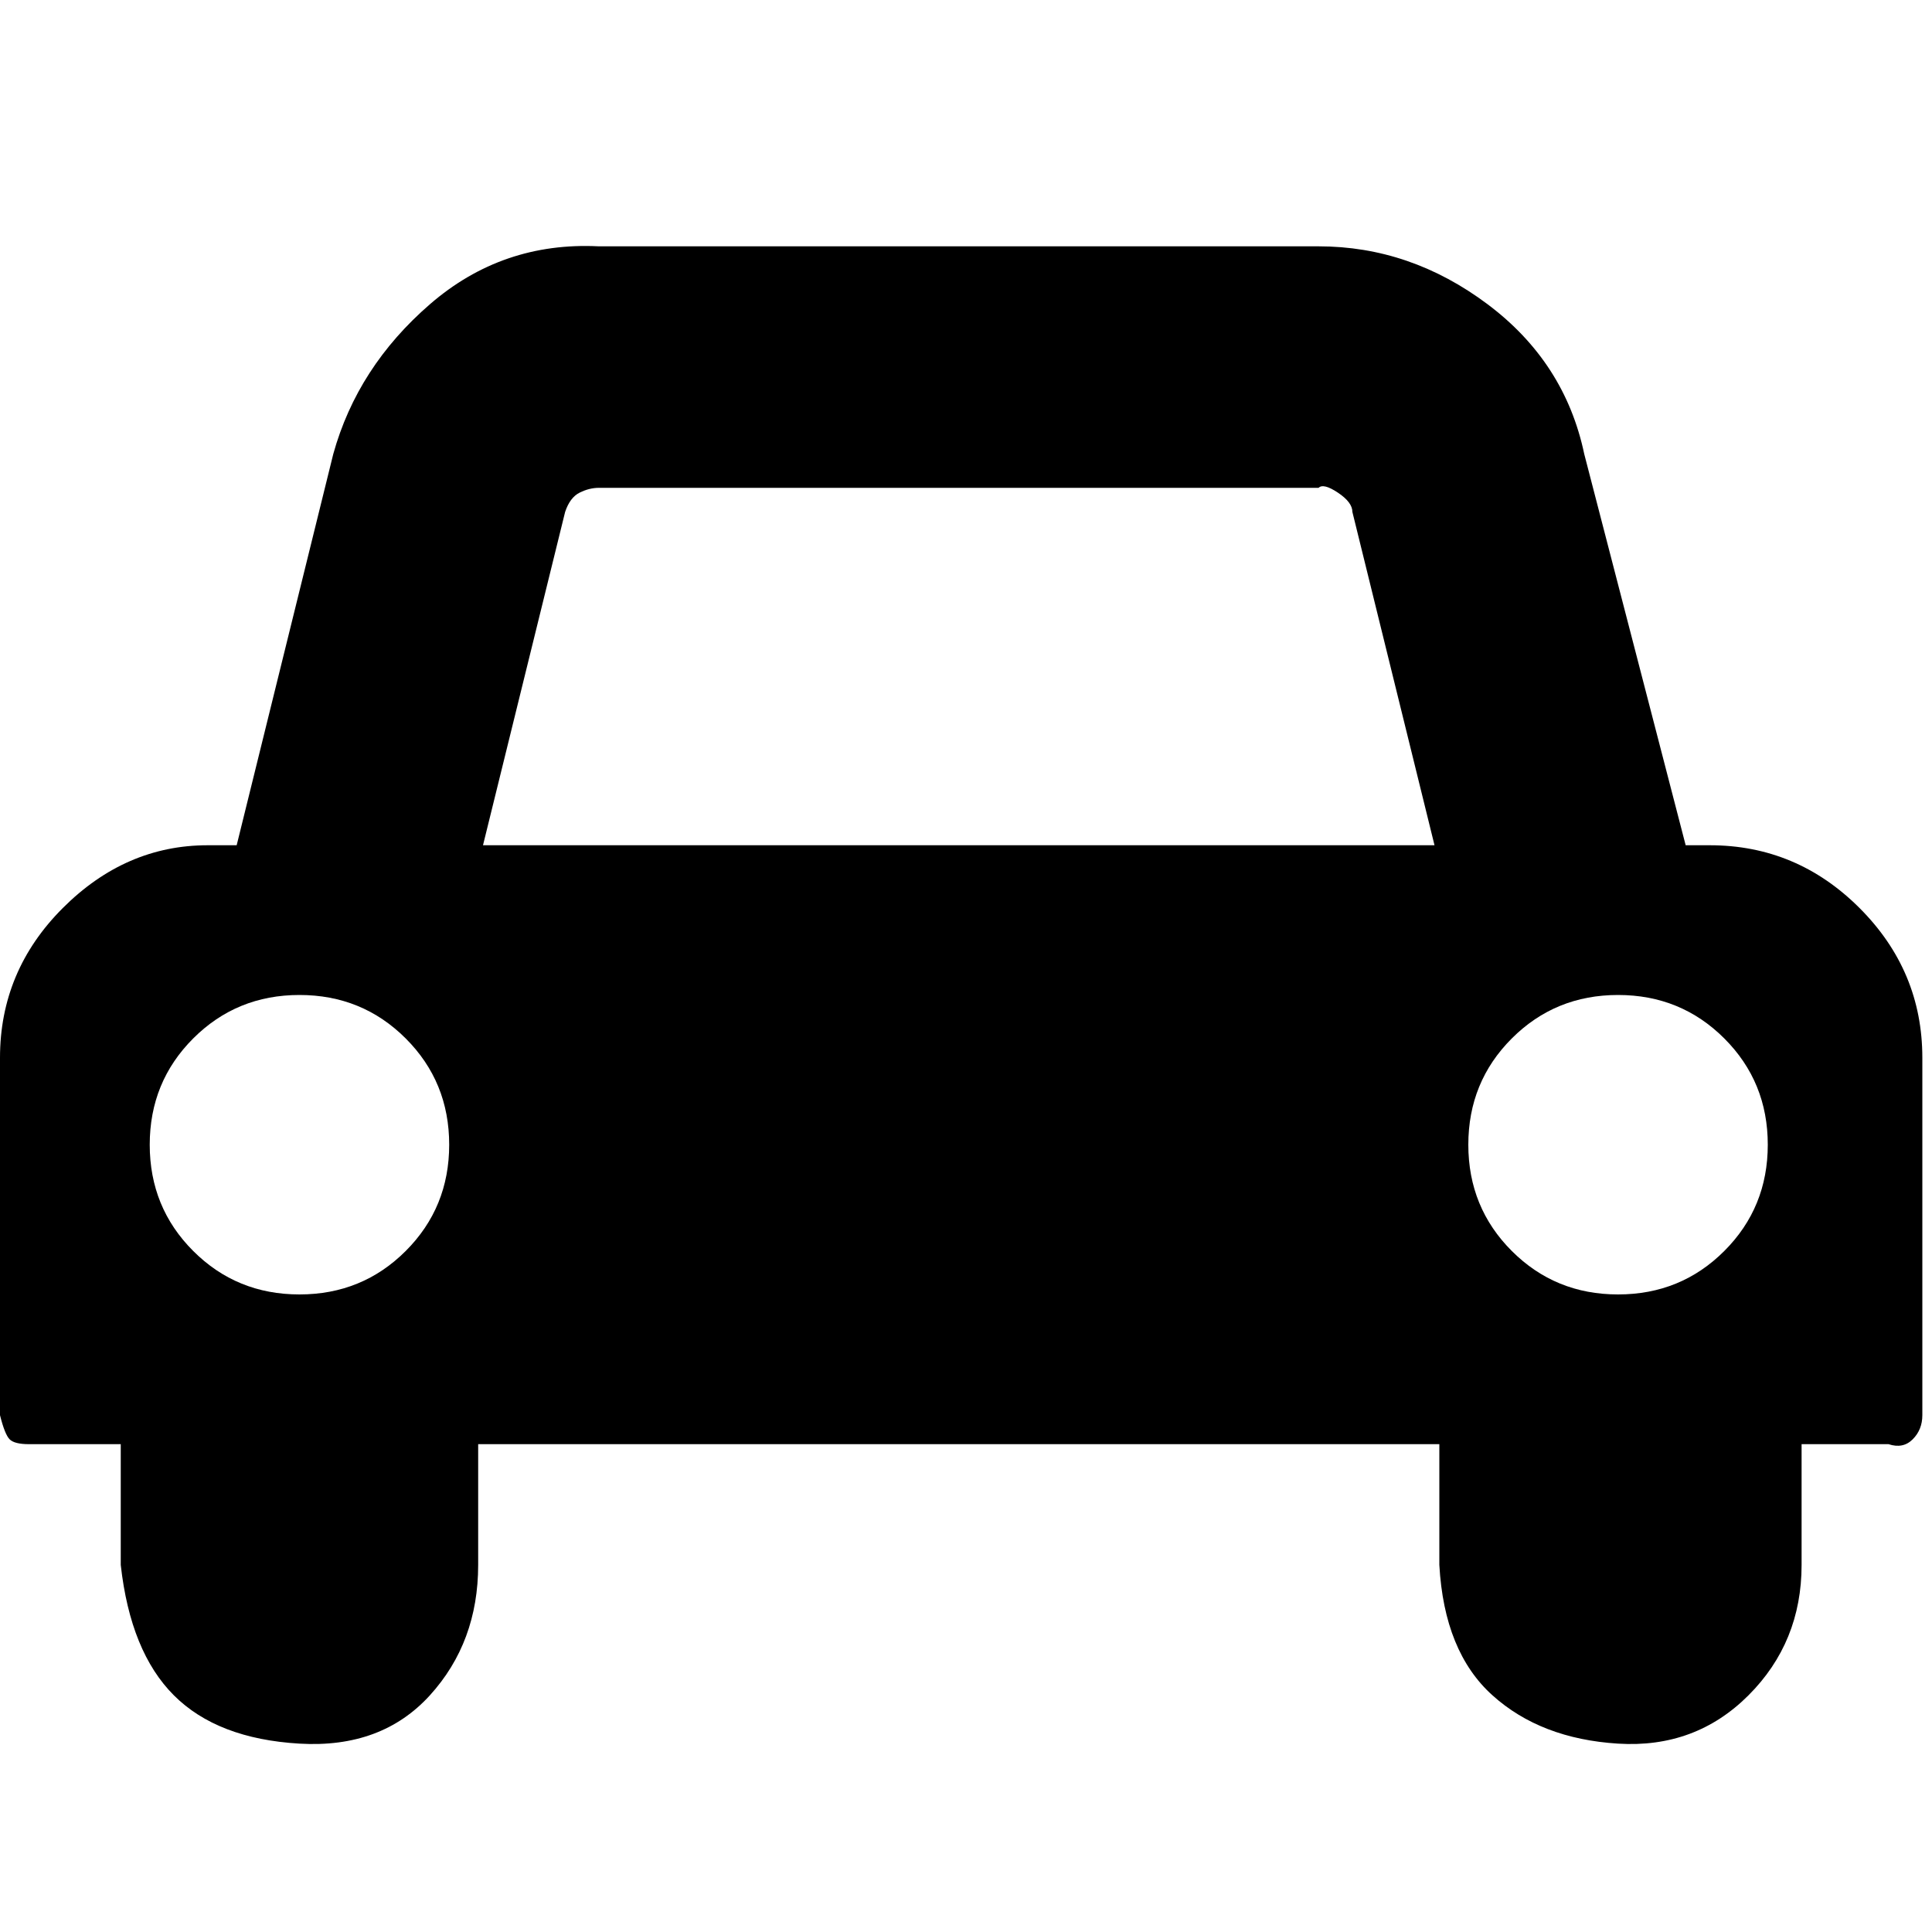 <?xml version="1.0"?><svg xmlns="http://www.w3.org/2000/svg" width="40" height="40" viewBox="0 0 40 40"><path  d="m9.3 23.7q0-1.3-0.9-2.2t-2.2-0.9-2.2 0.9-0.9 2.2 0.9 2.2 2.2 0.9 2.2-0.9 0.9-2.2z m0.7-6.2h19.7l-1.7-6.9q0-0.2-0.3-0.4t-0.4-0.1h-14.9q-0.2 0-0.4 0.1t-0.3 0.4z m26.6 6.2q0-1.3-0.9-2.2t-2.2-0.9-2.2 0.9-0.9 2.2 0.9 2.2 2.2 0.9 2.2-0.9 0.9-2.2z m3.2-1.8v7.4q0 0.3-0.2 0.5t-0.5 0.1h-1.8v2.5q0 1.6-1.1 2.7t-2.7 1-2.6-1-1.1-2.7v-2.5h-19.9v2.5q0 1.6-1 2.7t-2.7 1-2.6-1-1.1-2.7v-2.5h-1.9q-0.3 0-0.4-0.1t-0.2-0.5v-7.4q0-1.8 1.3-3.1t3-1.3h0.6l2-8.1q0.5-1.8 2-3.1t3.5-1.2h14.9q1.9 0 3.5 1.2t2 3.1l2.1 8.1h0.5q1.8 0 3.1 1.3t1.3 3.1z"></path></svg>